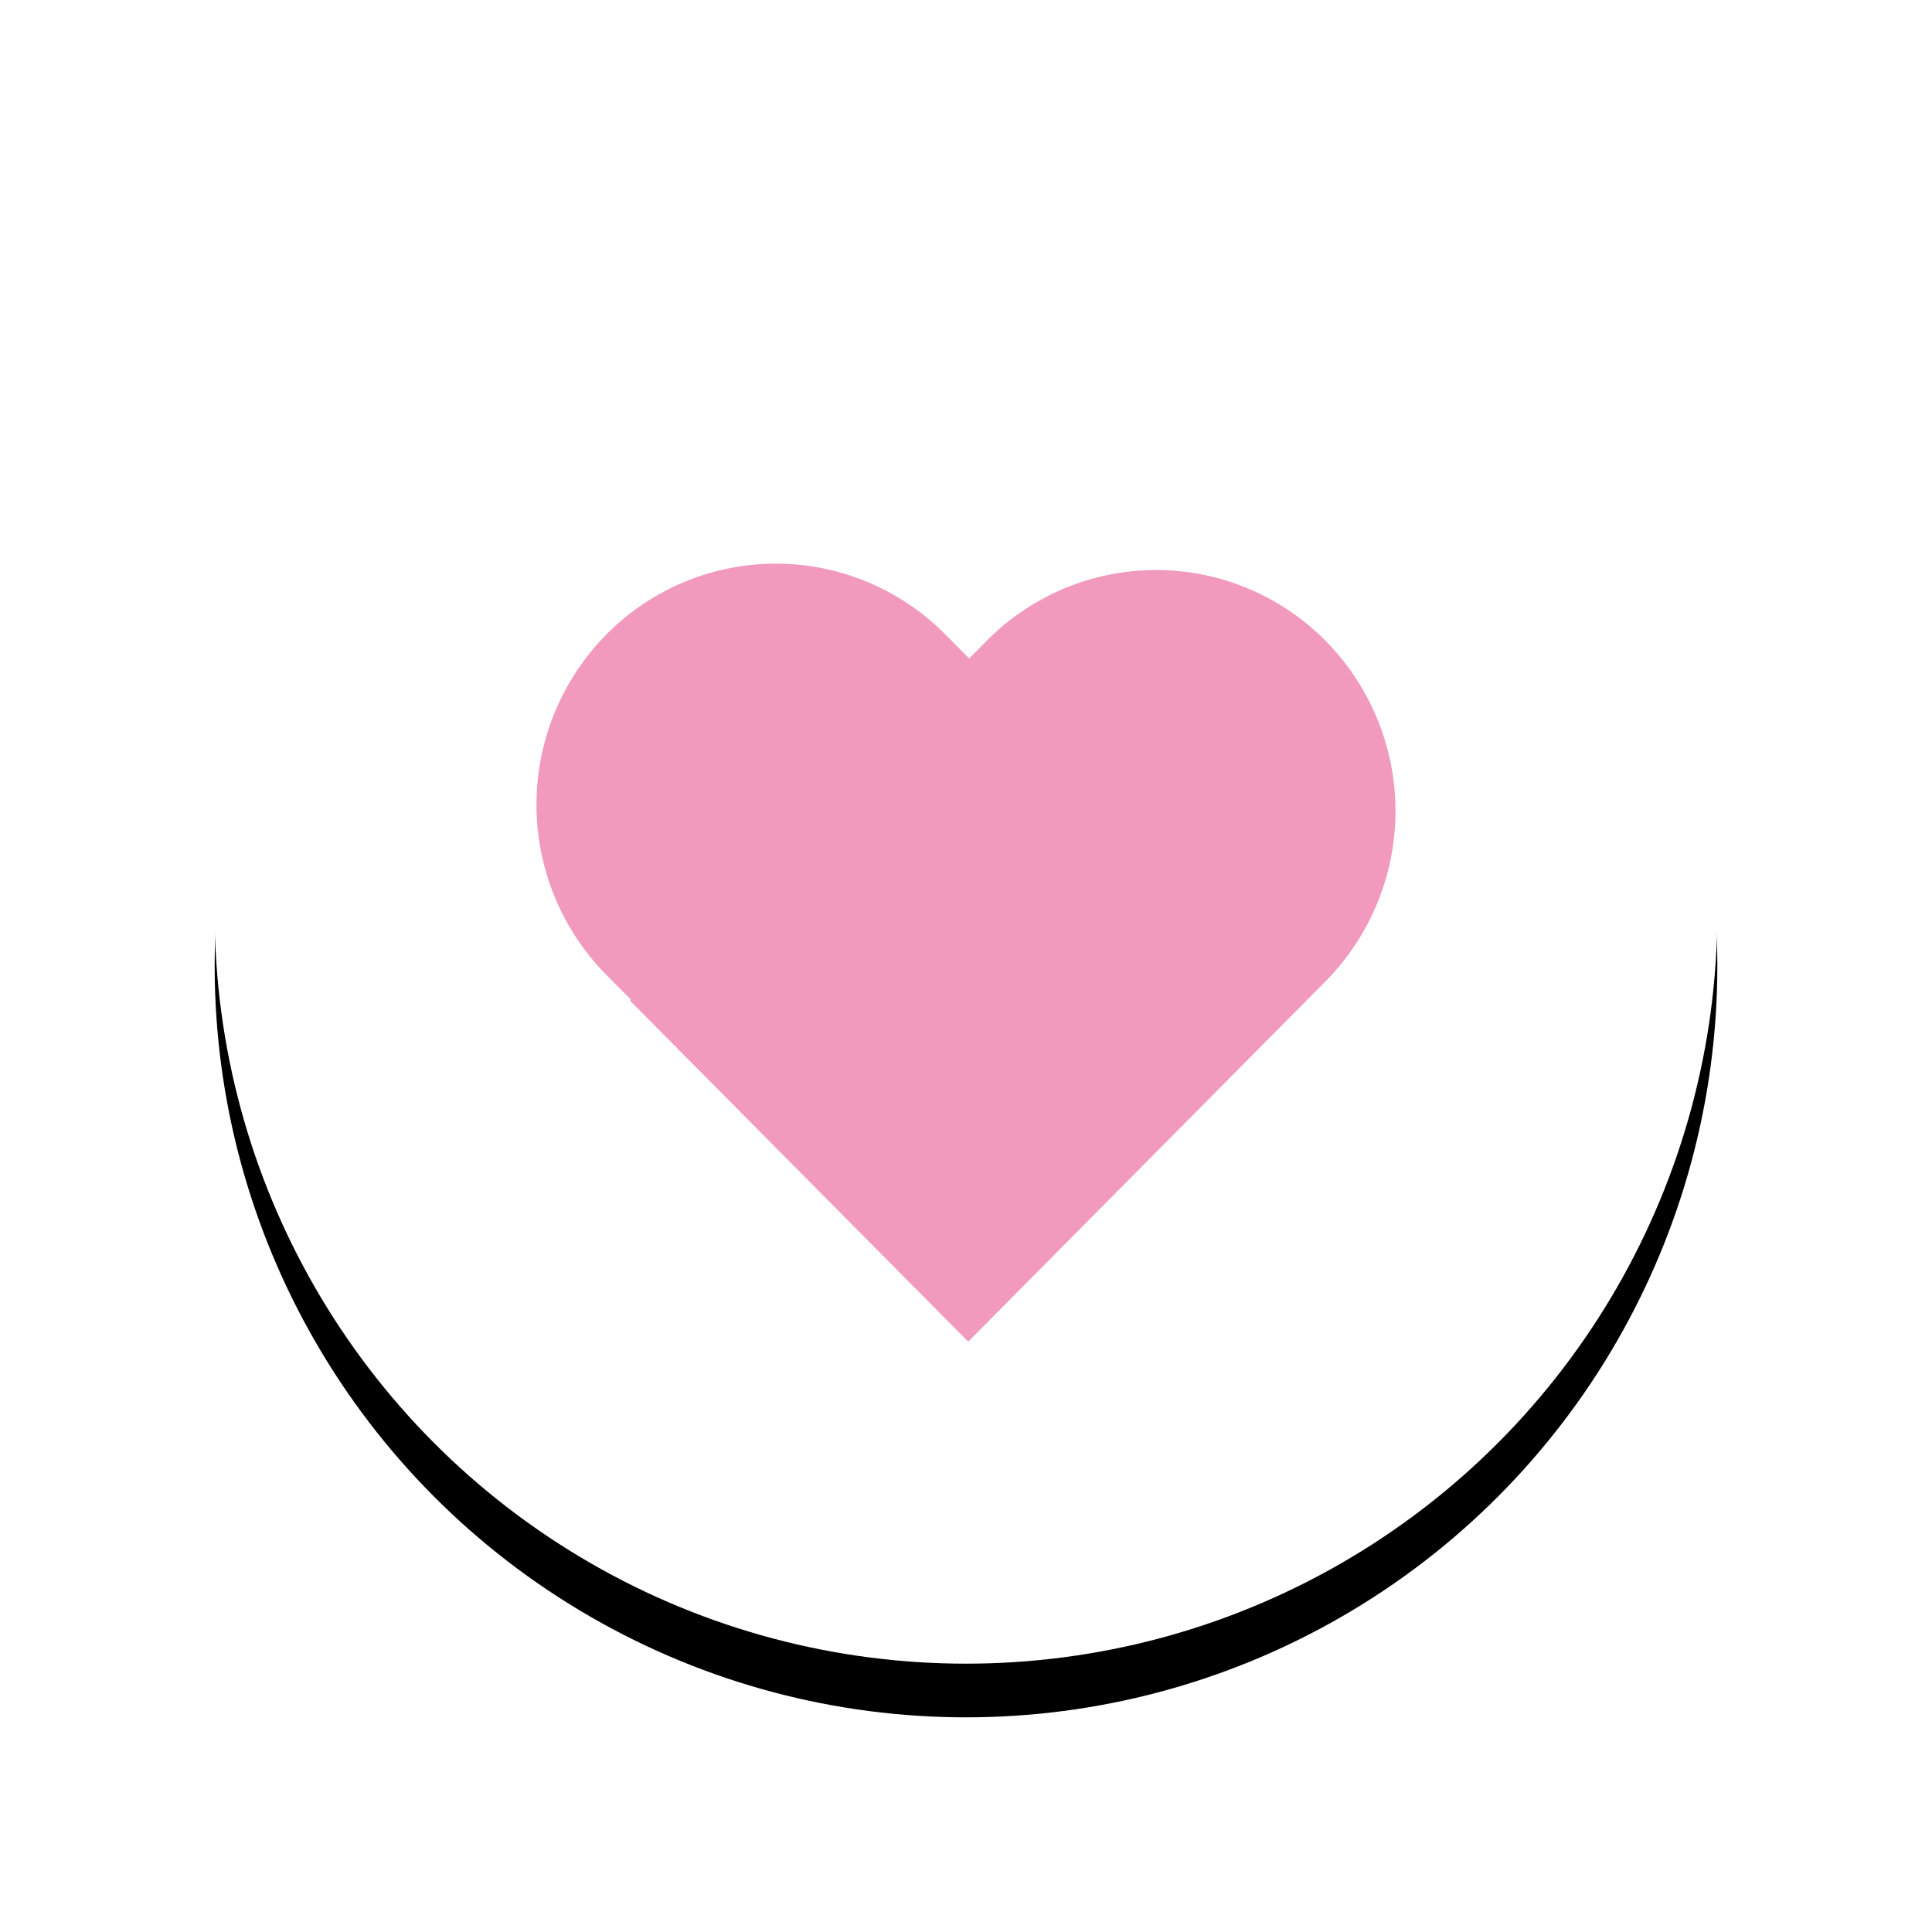 <svg xmlns="http://www.w3.org/2000/svg" xmlns:xlink="http://www.w3.org/1999/xlink" width="72" height="72" viewBox="0 0 72 72">
    <defs>
        <circle id="b" cx="28" cy="28" r="28"/>
        <filter id="a" width="146.4%" height="146.4%" x="-23.2%" y="-19.6%" filterUnits="objectBoundingBox">
            <feOffset dy="2" in="SourceAlpha" result="shadowOffsetOuter1"/>
            <feGaussianBlur in="shadowOffsetOuter1" result="shadowBlurOuter1" stdDeviation="4"/>
            <feColorMatrix in="shadowBlurOuter1" values="0 0 0 0 0 0 0 0 0 0 0 0 0 0 0 0 0 0 0.089 0"/>
        </filter>
    </defs>
    <g fill="none" fill-rule="nonzero">
        <g transform="translate(8 6)">
            <use fill="#000" filter="url(#a)" xlink:href="#b"/>
            <use fill="#FFF" xlink:href="#b"/>
        </g>
        <path fill="#F19ABE" d="M23.51 37.252l-.9-.907a9.027 9.027 0 0 1 .053-12.765 8.877 8.877 0 0 1 12.555.053l.9.907.664-.67a8.877 8.877 0 0 1 12.607 0 9.027 9.027 0 0 1 0 12.711L36.082 50 23.475 37.288l.035-.036z"/>
    </g>
</svg>
